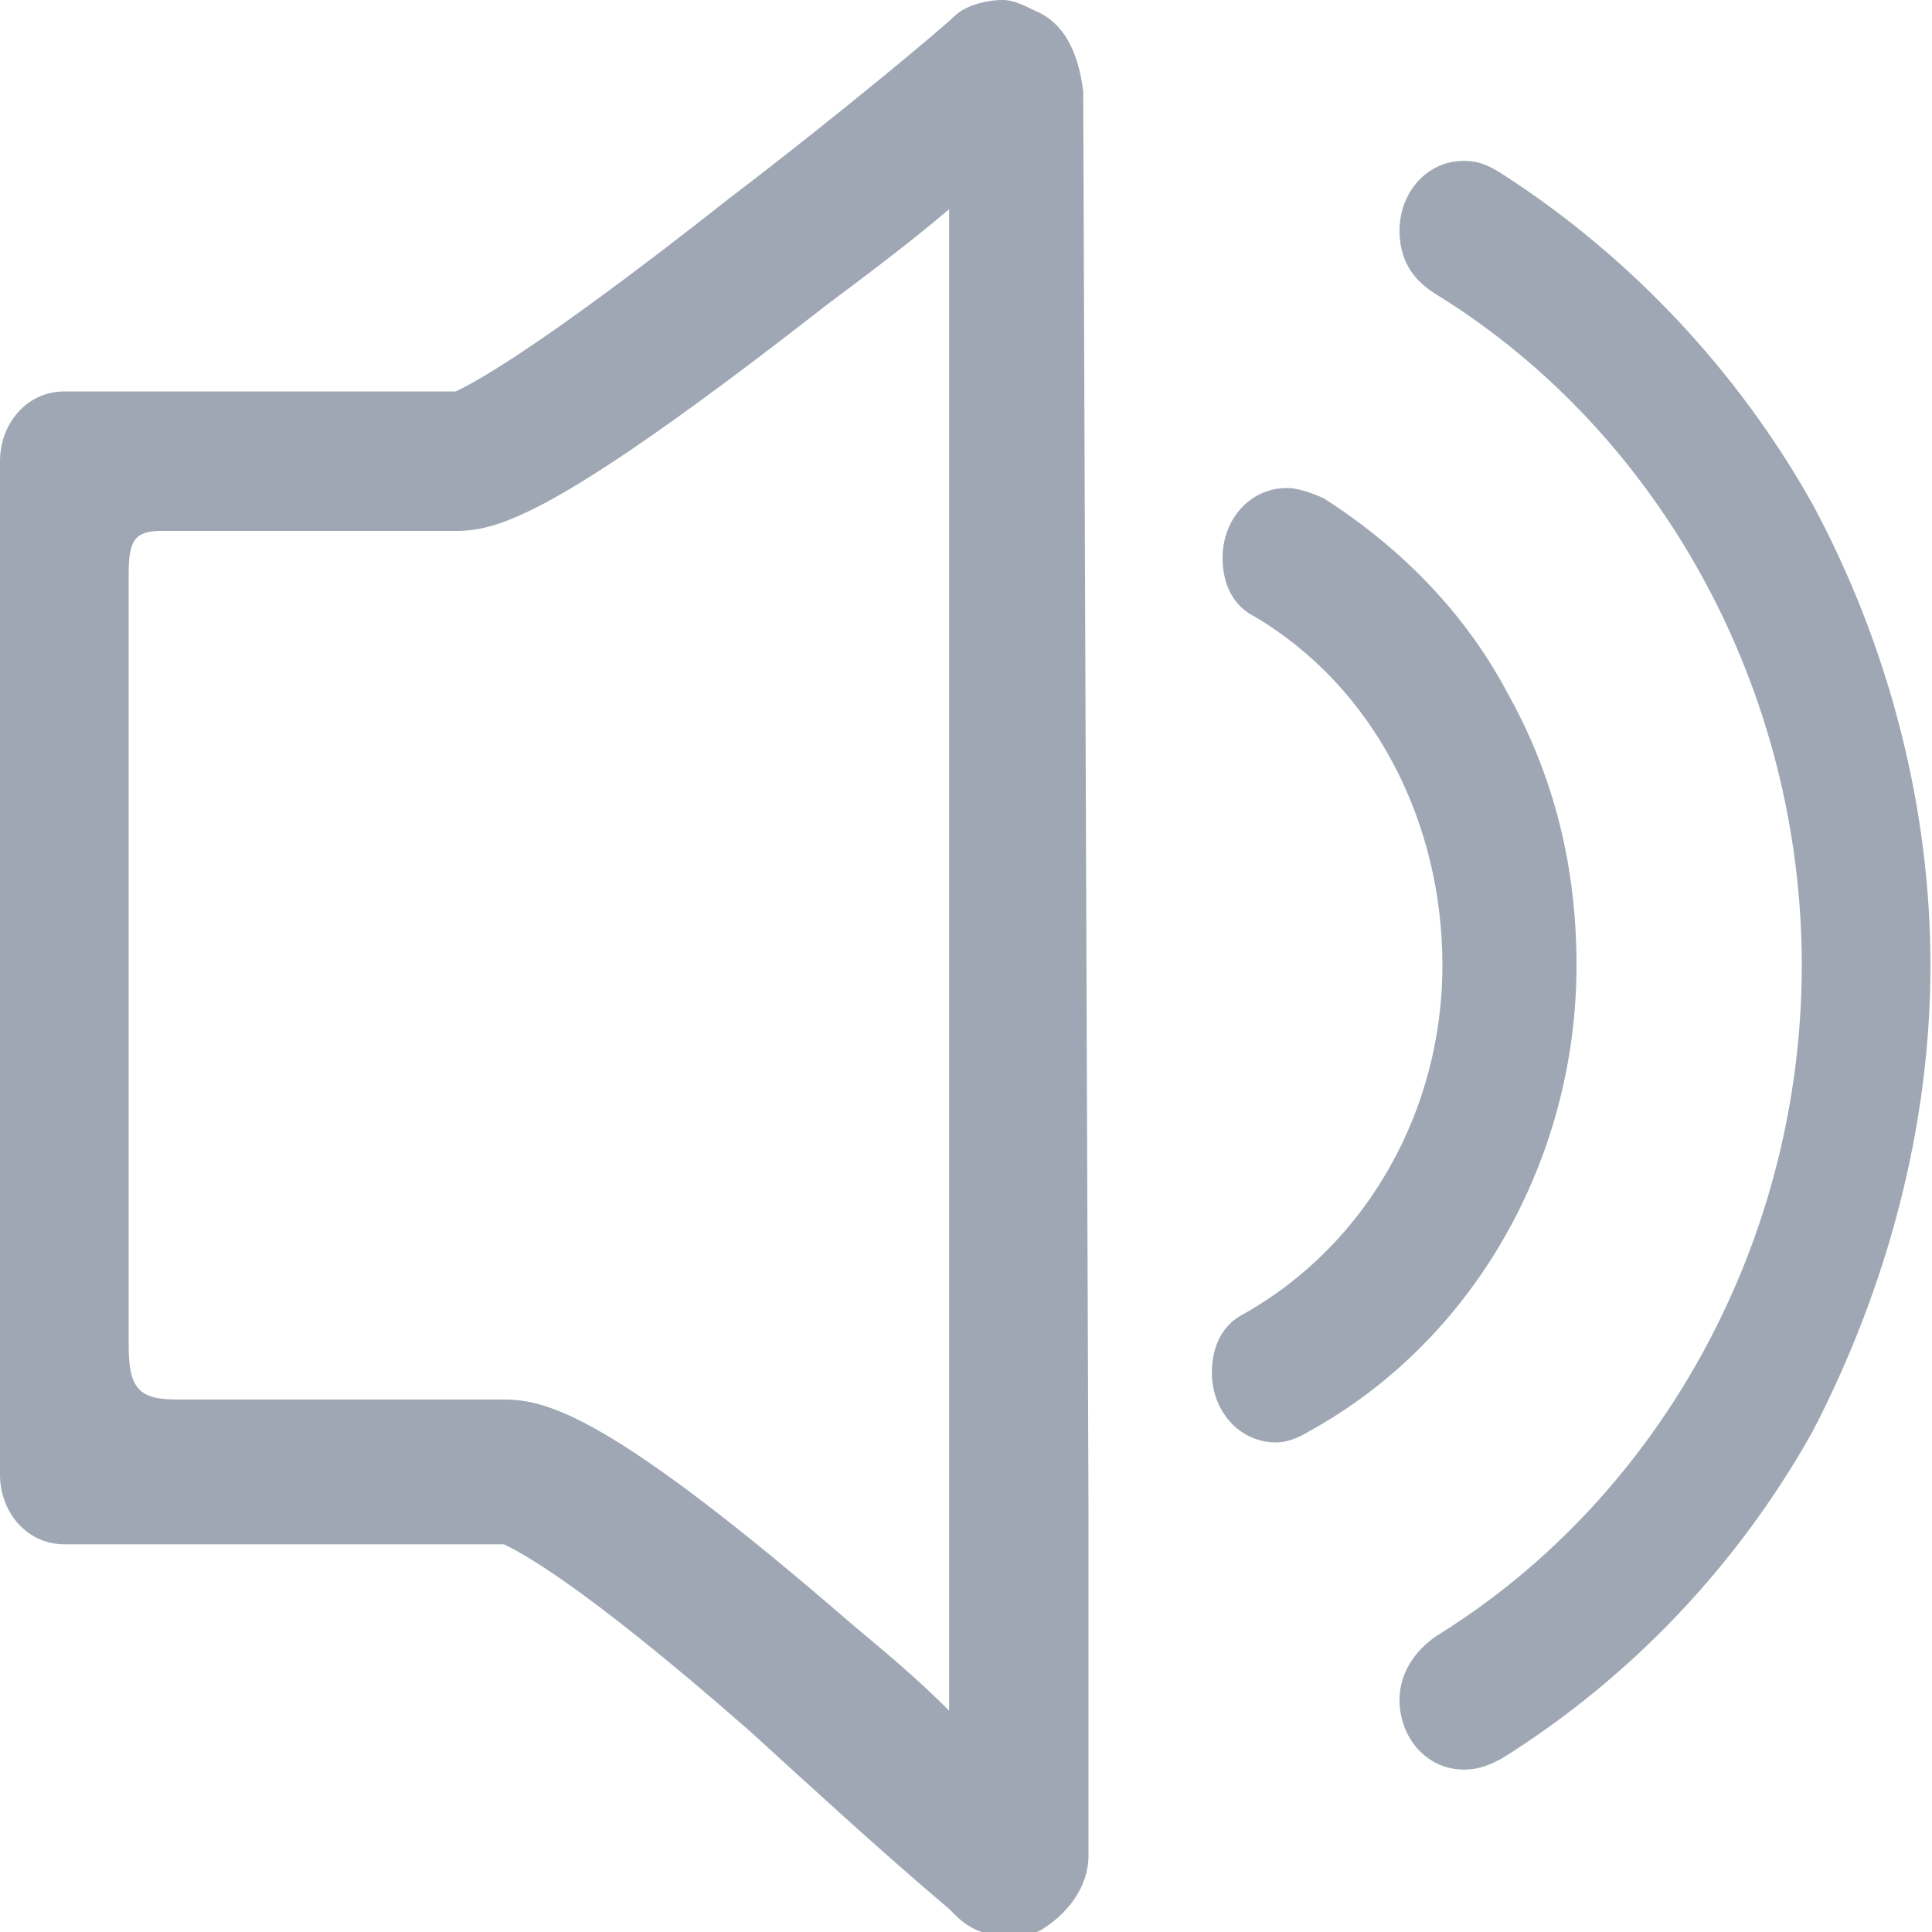 <?xml version="1.0" encoding="UTF-8"?>
<svg width="15px" height="15px" viewBox="0 0 15 15" version="1.1" xmlns="http://www.w3.org/2000/svg" xmlns:xlink="http://www.w3.org/1999/xlink">
    <!-- Generator: Sketch 48.2 (47327) - http://www.bohemiancoding.com/sketch -->
    <title>01_01.notice</title>
    <desc>Created with Sketch.</desc>
    <defs></defs>
    <g id="01_01.首页(原状态)(换注册登录按钮与调整公告)" stroke="none" stroke-width="1" fill="none" fill-rule="evenodd" transform="translate(-842, -12)">
        <g id="Group-29" fill="#9EA7B3">
            <g id="Group-23">
                <g id="Group-13" transform="translate(842, 12)">
                    <g id="01_01.notice">
                        <path d="M14.072,3.913 C13.489,2.873 12.656,1.998 11.699,1.374 C11.574,1.291 11.491,1.249 11.366,1.249 C11.074,1.249 10.866,1.499 10.866,1.79 C10.866,1.998 10.949,2.165 11.158,2.29 C12.906,3.372 13.989,5.371 13.989,7.494 C13.989,9.617 12.906,11.615 11.158,12.698 C11.033,12.781 10.866,12.948 10.866,13.198 C10.866,13.489 11.074,13.739 11.366,13.739 C11.491,13.739 11.574,13.697 11.657,13.655 C12.656,13.031 13.489,12.157 14.072,11.116 C14.655,9.992 14.988,8.743 14.988,7.494 C14.988,6.245 14.655,4.996 14.072,3.913 L14.072,3.913 Z M12.24,7.494 C12.24,6.744 12.073,6.037 11.699,5.371 C11.366,4.746 10.866,4.247 10.283,3.872 C10.283,3.872 10.117,3.789 9.992,3.789 C9.7,3.789 9.492,4.038 9.492,4.33 C9.492,4.538 9.575,4.704 9.742,4.788 C10.658,5.329 11.199,6.37 11.199,7.494 C11.199,8.618 10.616,9.659 9.659,10.2 C9.492,10.283 9.409,10.45 9.409,10.658 C9.409,10.949 9.617,11.199 9.909,11.199 C10.033,11.199 10.158,11.116 10.158,11.116 C11.449,10.408 12.24,8.993 12.24,7.494 L12.24,7.494 Z M8.035,0.083 C7.952,0.042 7.869,0 7.785,0 C7.66,0 7.494,0.042 7.411,0.125 C7.327,0.208 6.536,0.874 5.662,1.54 C4.08,2.789 3.622,2.998 3.539,3.039 L1.54,3.039 L0.5,3.039 C0.208,3.039 0,3.289 0,3.58 L0,11.449 C0,11.74 0.208,11.99 0.5,11.99 L3.913,11.99 C3.997,12.032 4.455,12.24 5.829,13.447 C6.287,13.864 6.828,14.363 7.369,14.821 L7.411,14.863 C7.535,14.988 7.66,15.029 7.827,15.029 C7.91,15.029 7.993,15.029 8.077,14.988 C8.285,14.863 8.451,14.655 8.451,14.405 L8.451,11.74 C8.451,11.699 8.41,0.833 8.41,0.708 C8.368,0.375 8.243,0.167 8.035,0.083 L8.035,0.083 Z M7.369,11.574 L7.369,13.281 C7.119,13.031 6.869,12.823 6.62,12.615 C4.746,10.991 4.247,10.866 3.913,10.866 L1.374,10.866 C1.082,10.866 0.999,10.783 0.999,10.45 L0.999,4.455 C0.999,4.205 1.041,4.122 1.249,4.122 L3.539,4.122 C3.872,4.122 4.33,3.997 6.411,2.373 C6.744,2.123 7.078,1.873 7.369,1.624 L7.369,11.574 L7.369,11.574 Z" id="Shape"></path>
                    </g>
                </g>
            </g>
        </g>
    </g>
</svg>
